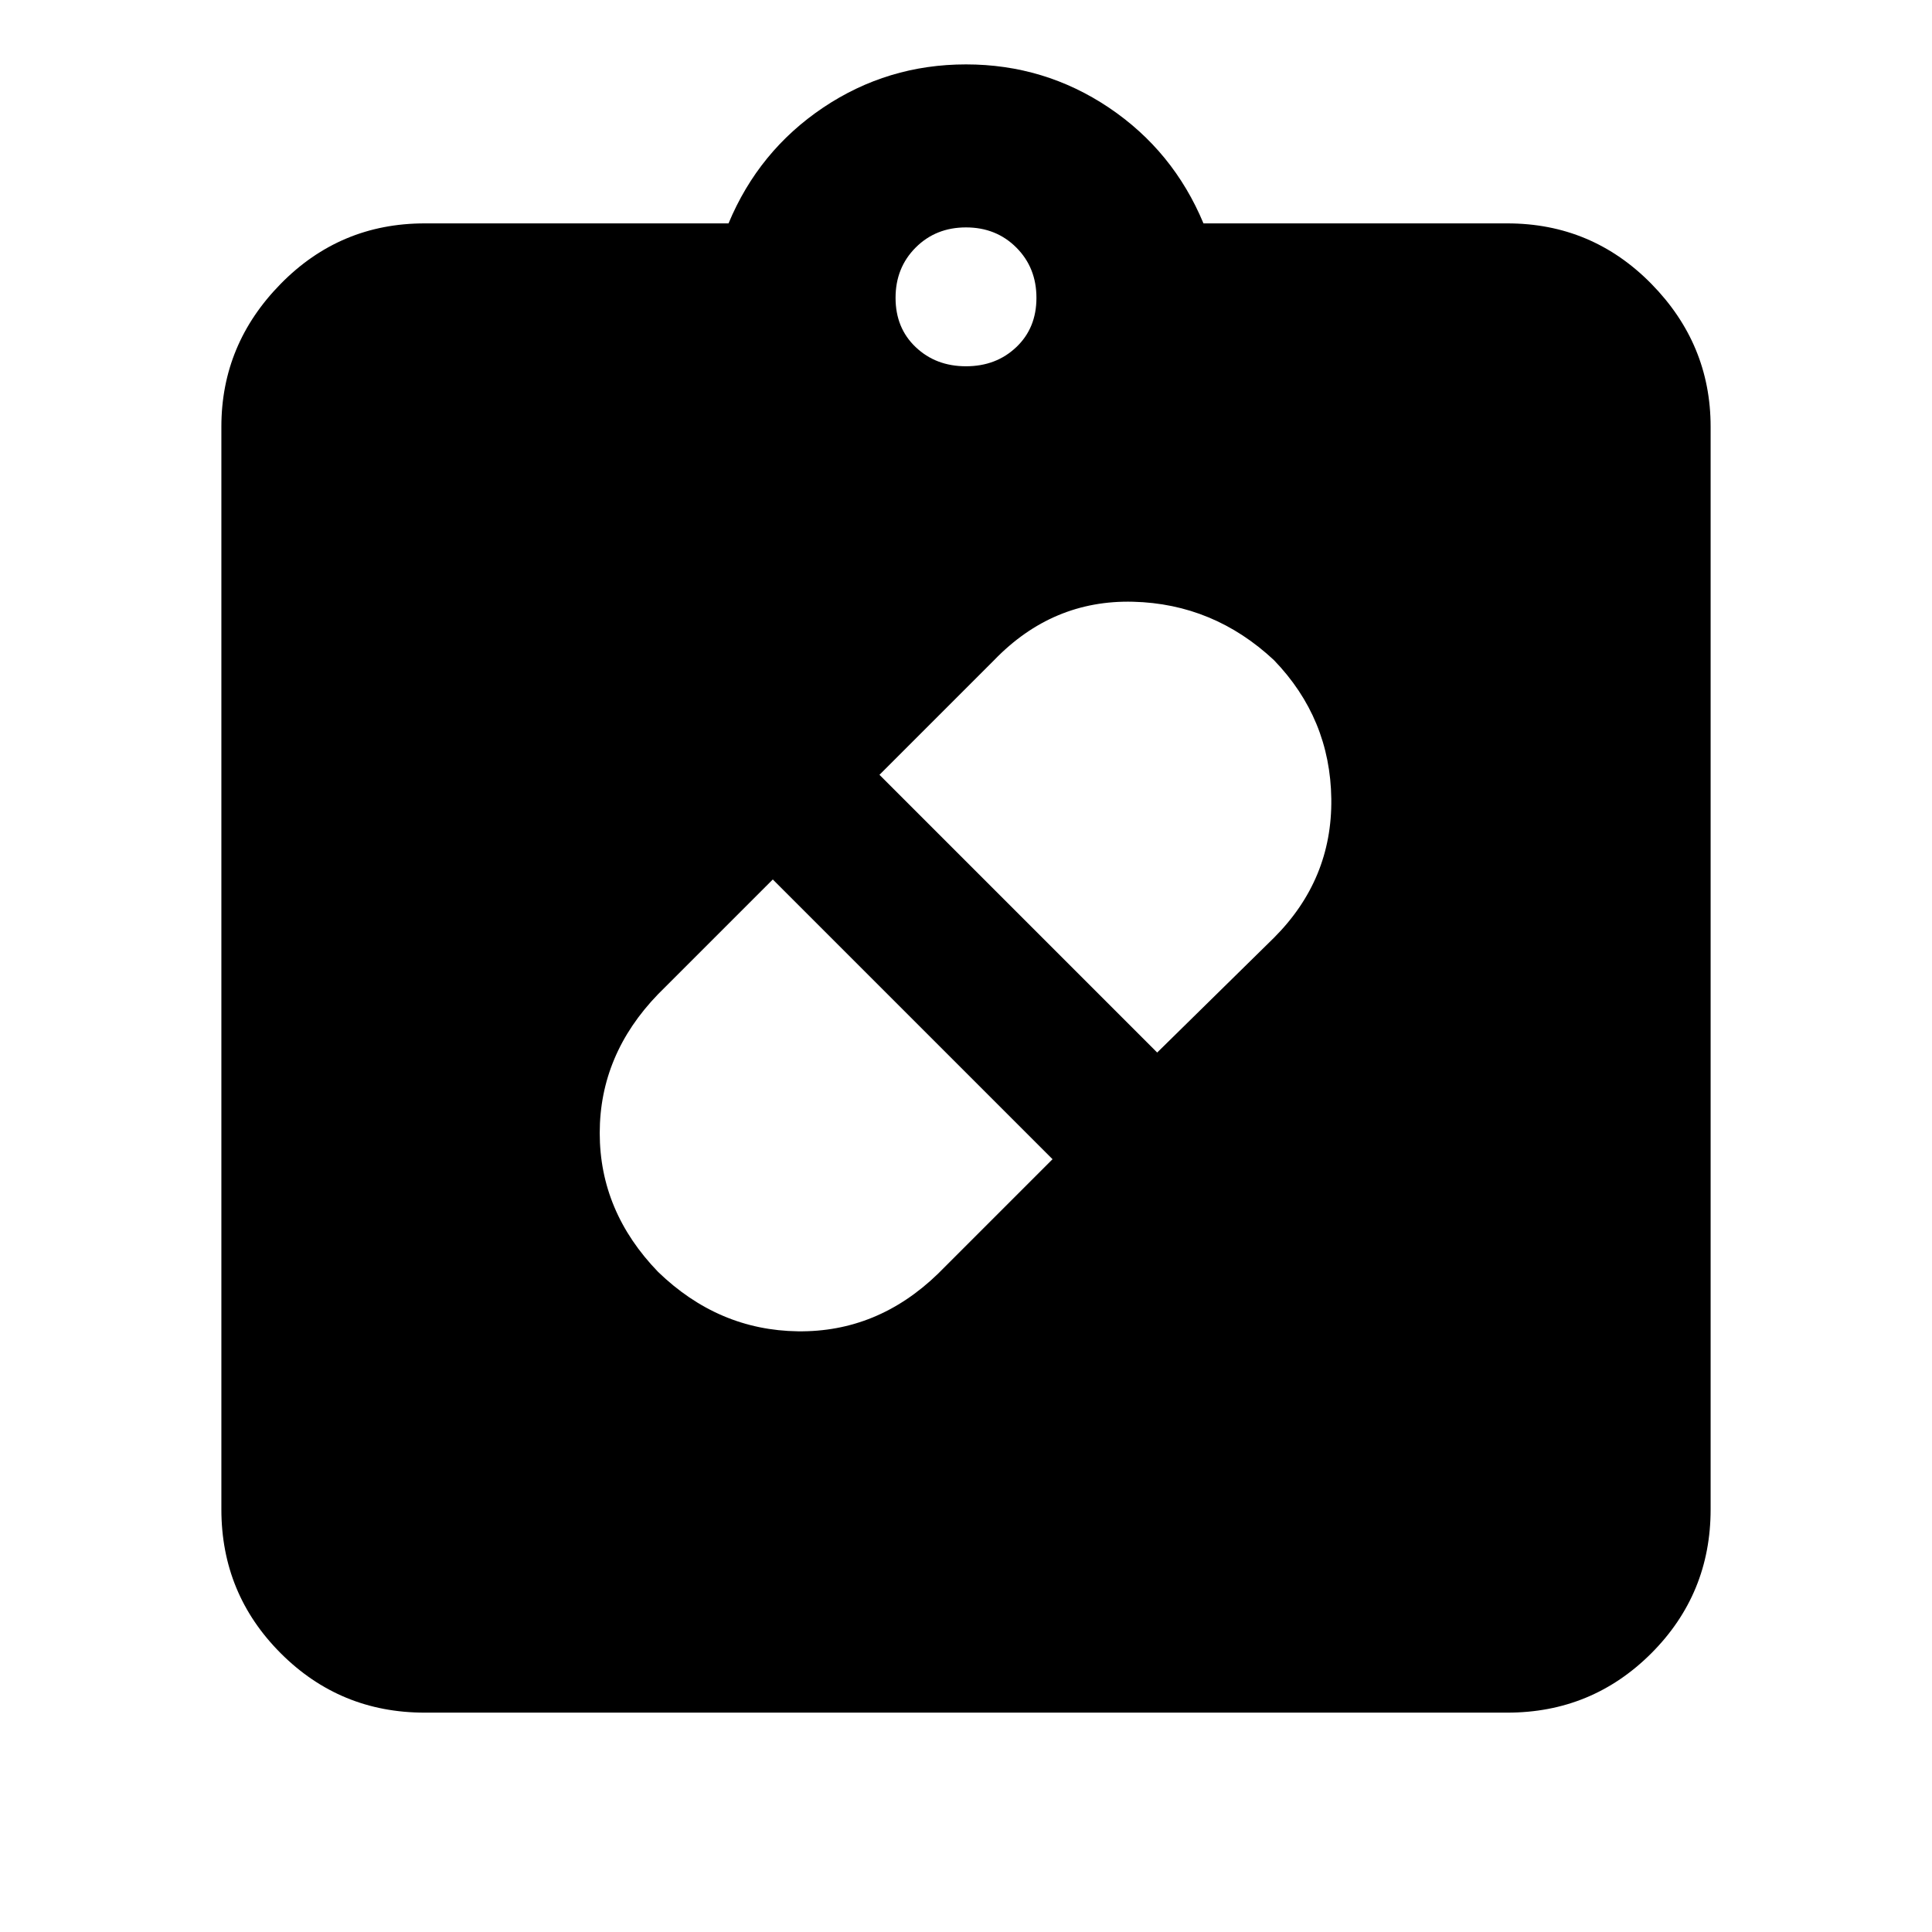 <svg xmlns="http://www.w3.org/2000/svg" height="24" width="24"><path d="M8.175 15.8q.75.725 1.738.738.987.012 1.737-.713l1.425-1.425L9.6 10.925 8.175 12.35q-.725.75-.725 1.725 0 .975.725 1.725Zm7.65-7.6q-.75-.7-1.75-.725-1-.025-1.725.725l-1.425 1.425 3.45 3.45 1.45-1.425q.725-.725.713-1.725-.013-1-.713-1.725ZM5.275 21.275q-1.05 0-1.787-.737-.738-.738-.738-1.788V5.3q0-1.025.738-1.775.737-.75 1.787-.75H9.05q.375-.9 1.175-1.438Q11.025.8 12 .8q.975 0 1.775.537.8.538 1.175 1.438h3.775q1.05 0 1.788.75.737.75.737 1.775v13.45q0 1.05-.737 1.788-.738.737-1.788.737ZM12 4.55q.375 0 .625-.238.25-.237.25-.612t-.25-.625q-.25-.25-.625-.25t-.625.25q-.25.25-.25.625t.25.612q.25.238.625.238Z"/></svg>